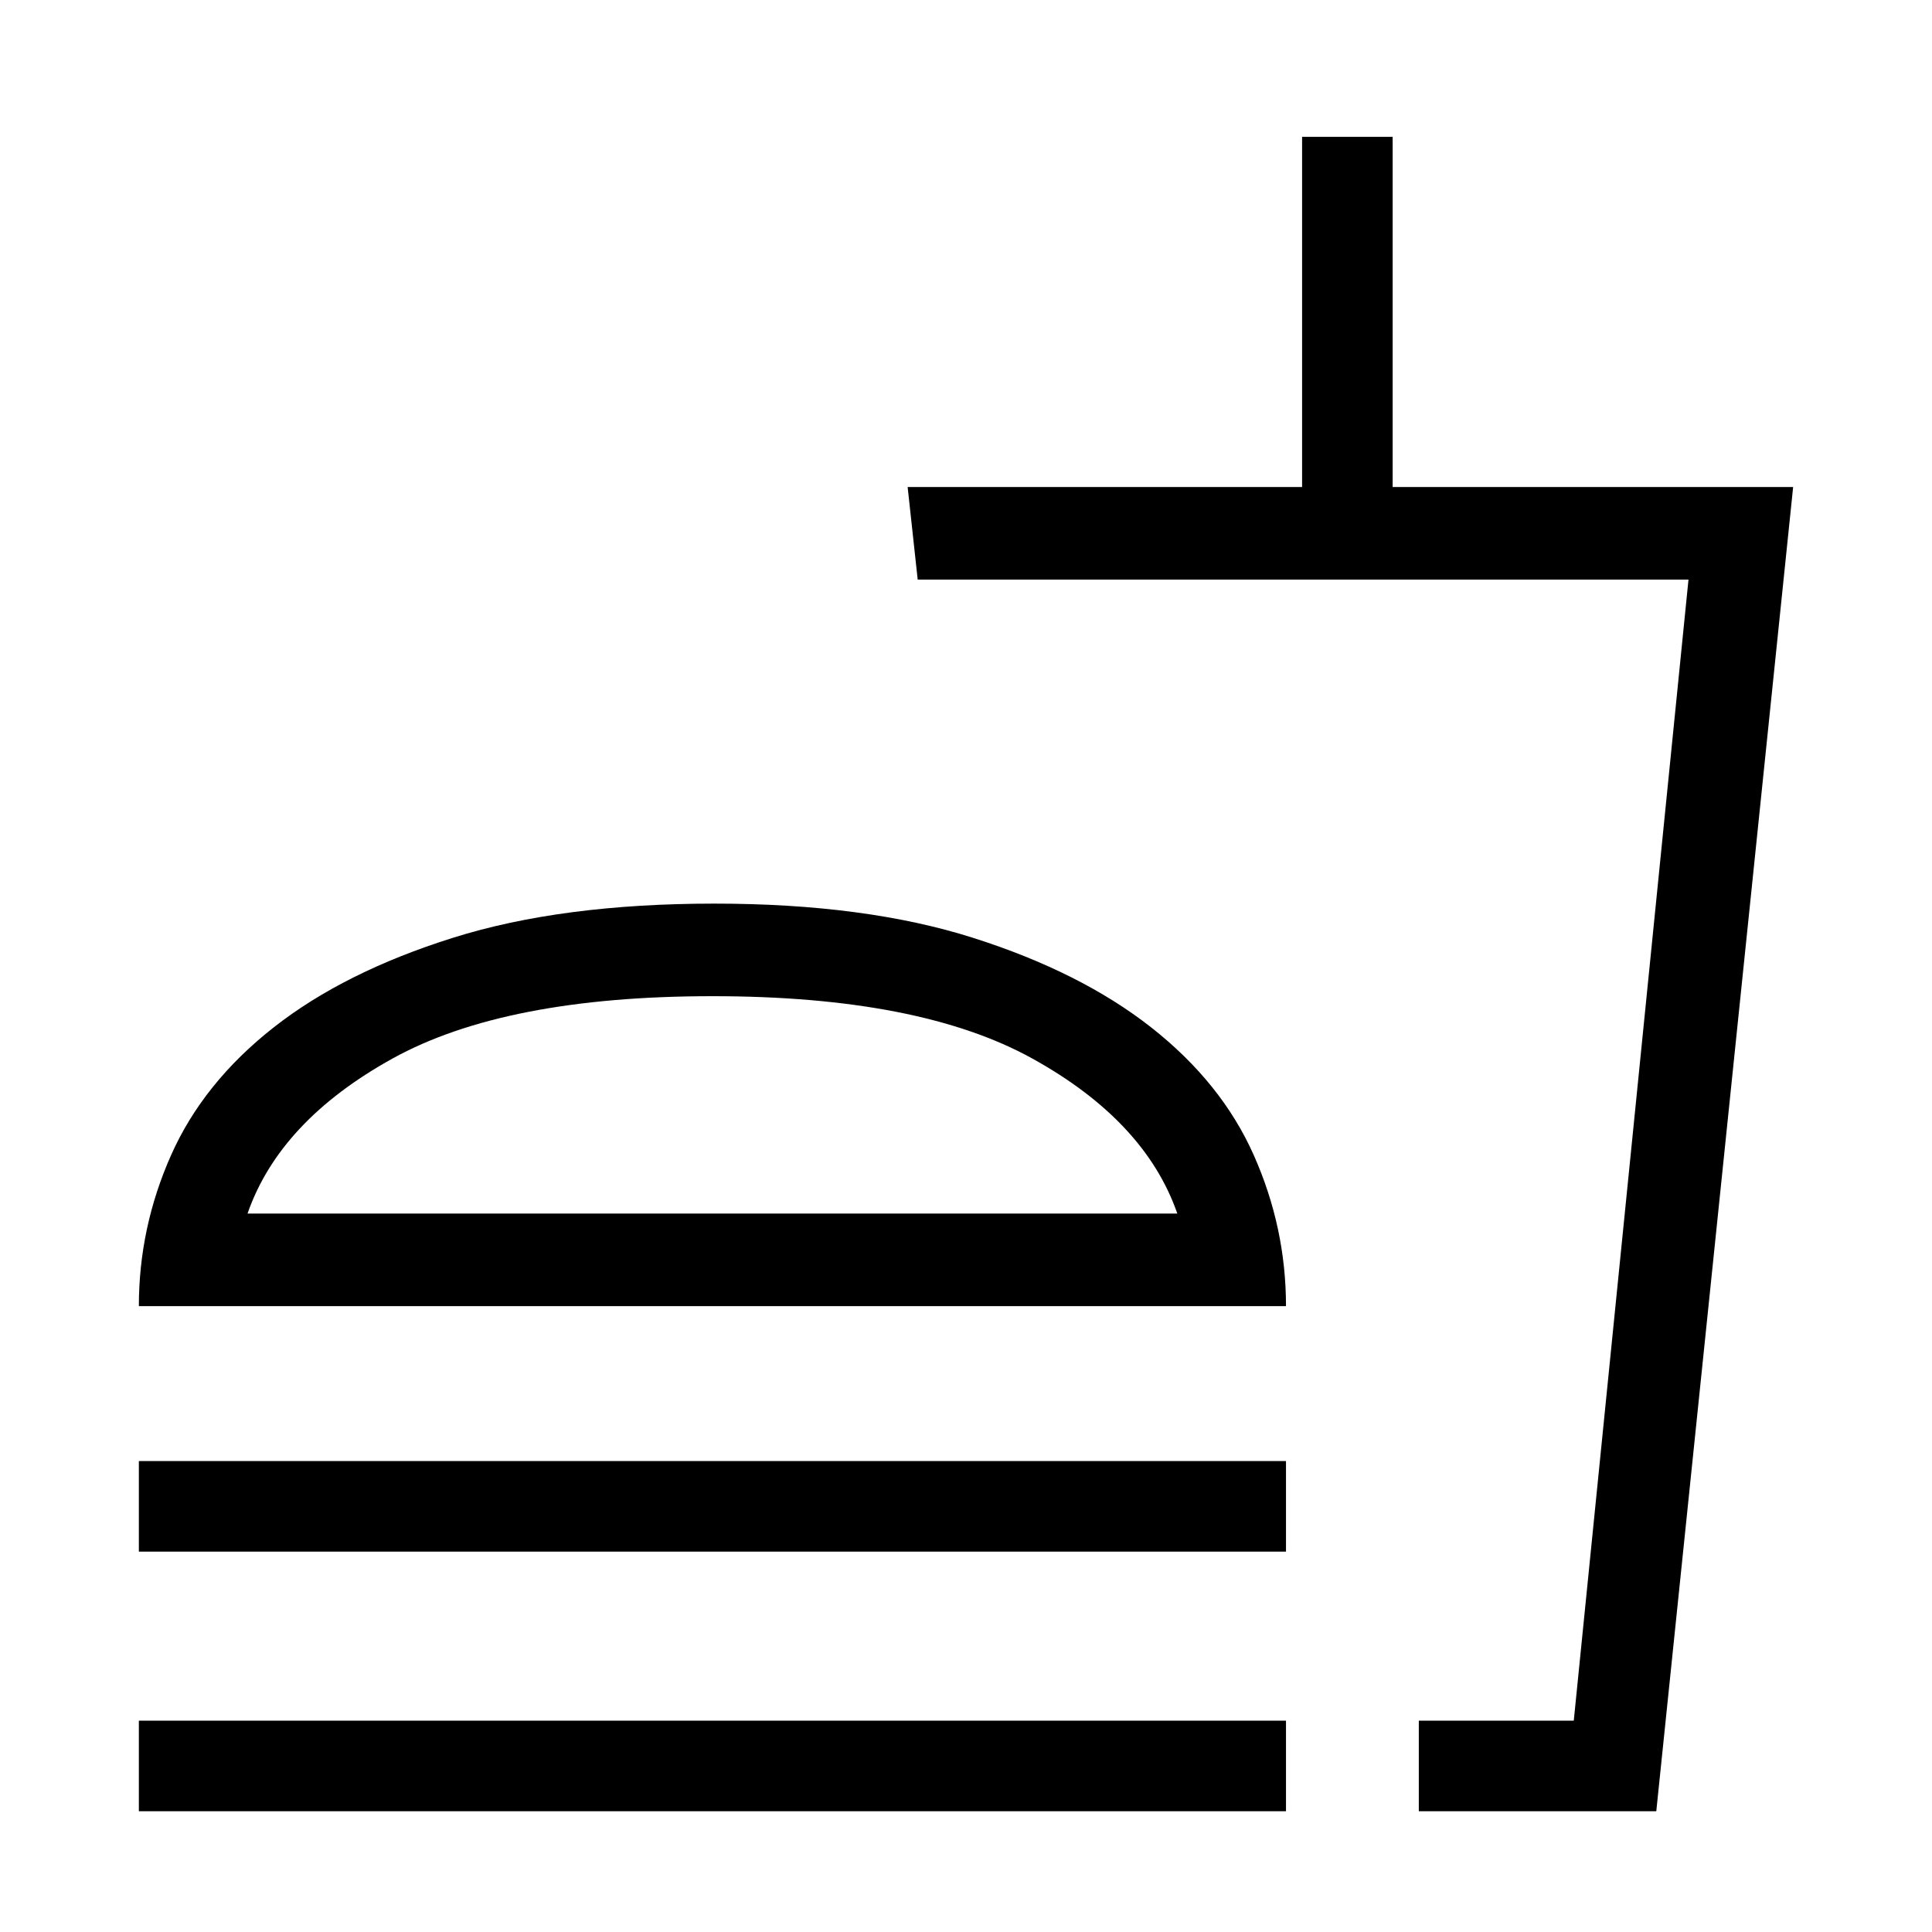 <svg xmlns="http://www.w3.org/2000/svg" width="48" height="48"><path d="M3.45 32.45q0-1.95.8-3.75t2.55-3.175q1.75-1.375 4.45-2.225 2.7-.85 6.5-.85 3.75 0 6.425.85t4.425 2.225q1.75 1.375 2.55 3.175.8 1.8.8 3.75zM35.25 45v-2.25h3.85l2.85-28.35H22.8l-.25-2.3h9.8V3.4h2.25v8.7h9.95L41.15 45zm0-2.25h3.85-3.85zm-6-12.6q-.8-2.3-3.6-3.85-2.8-1.55-7.95-1.55T9.75 26.3q-2.8 1.55-3.6 3.85zm-11.55 0zm-14.25 8.4V36.3h28.5v2.25zm0 6.45v-2.25h28.5V45z"/></svg>